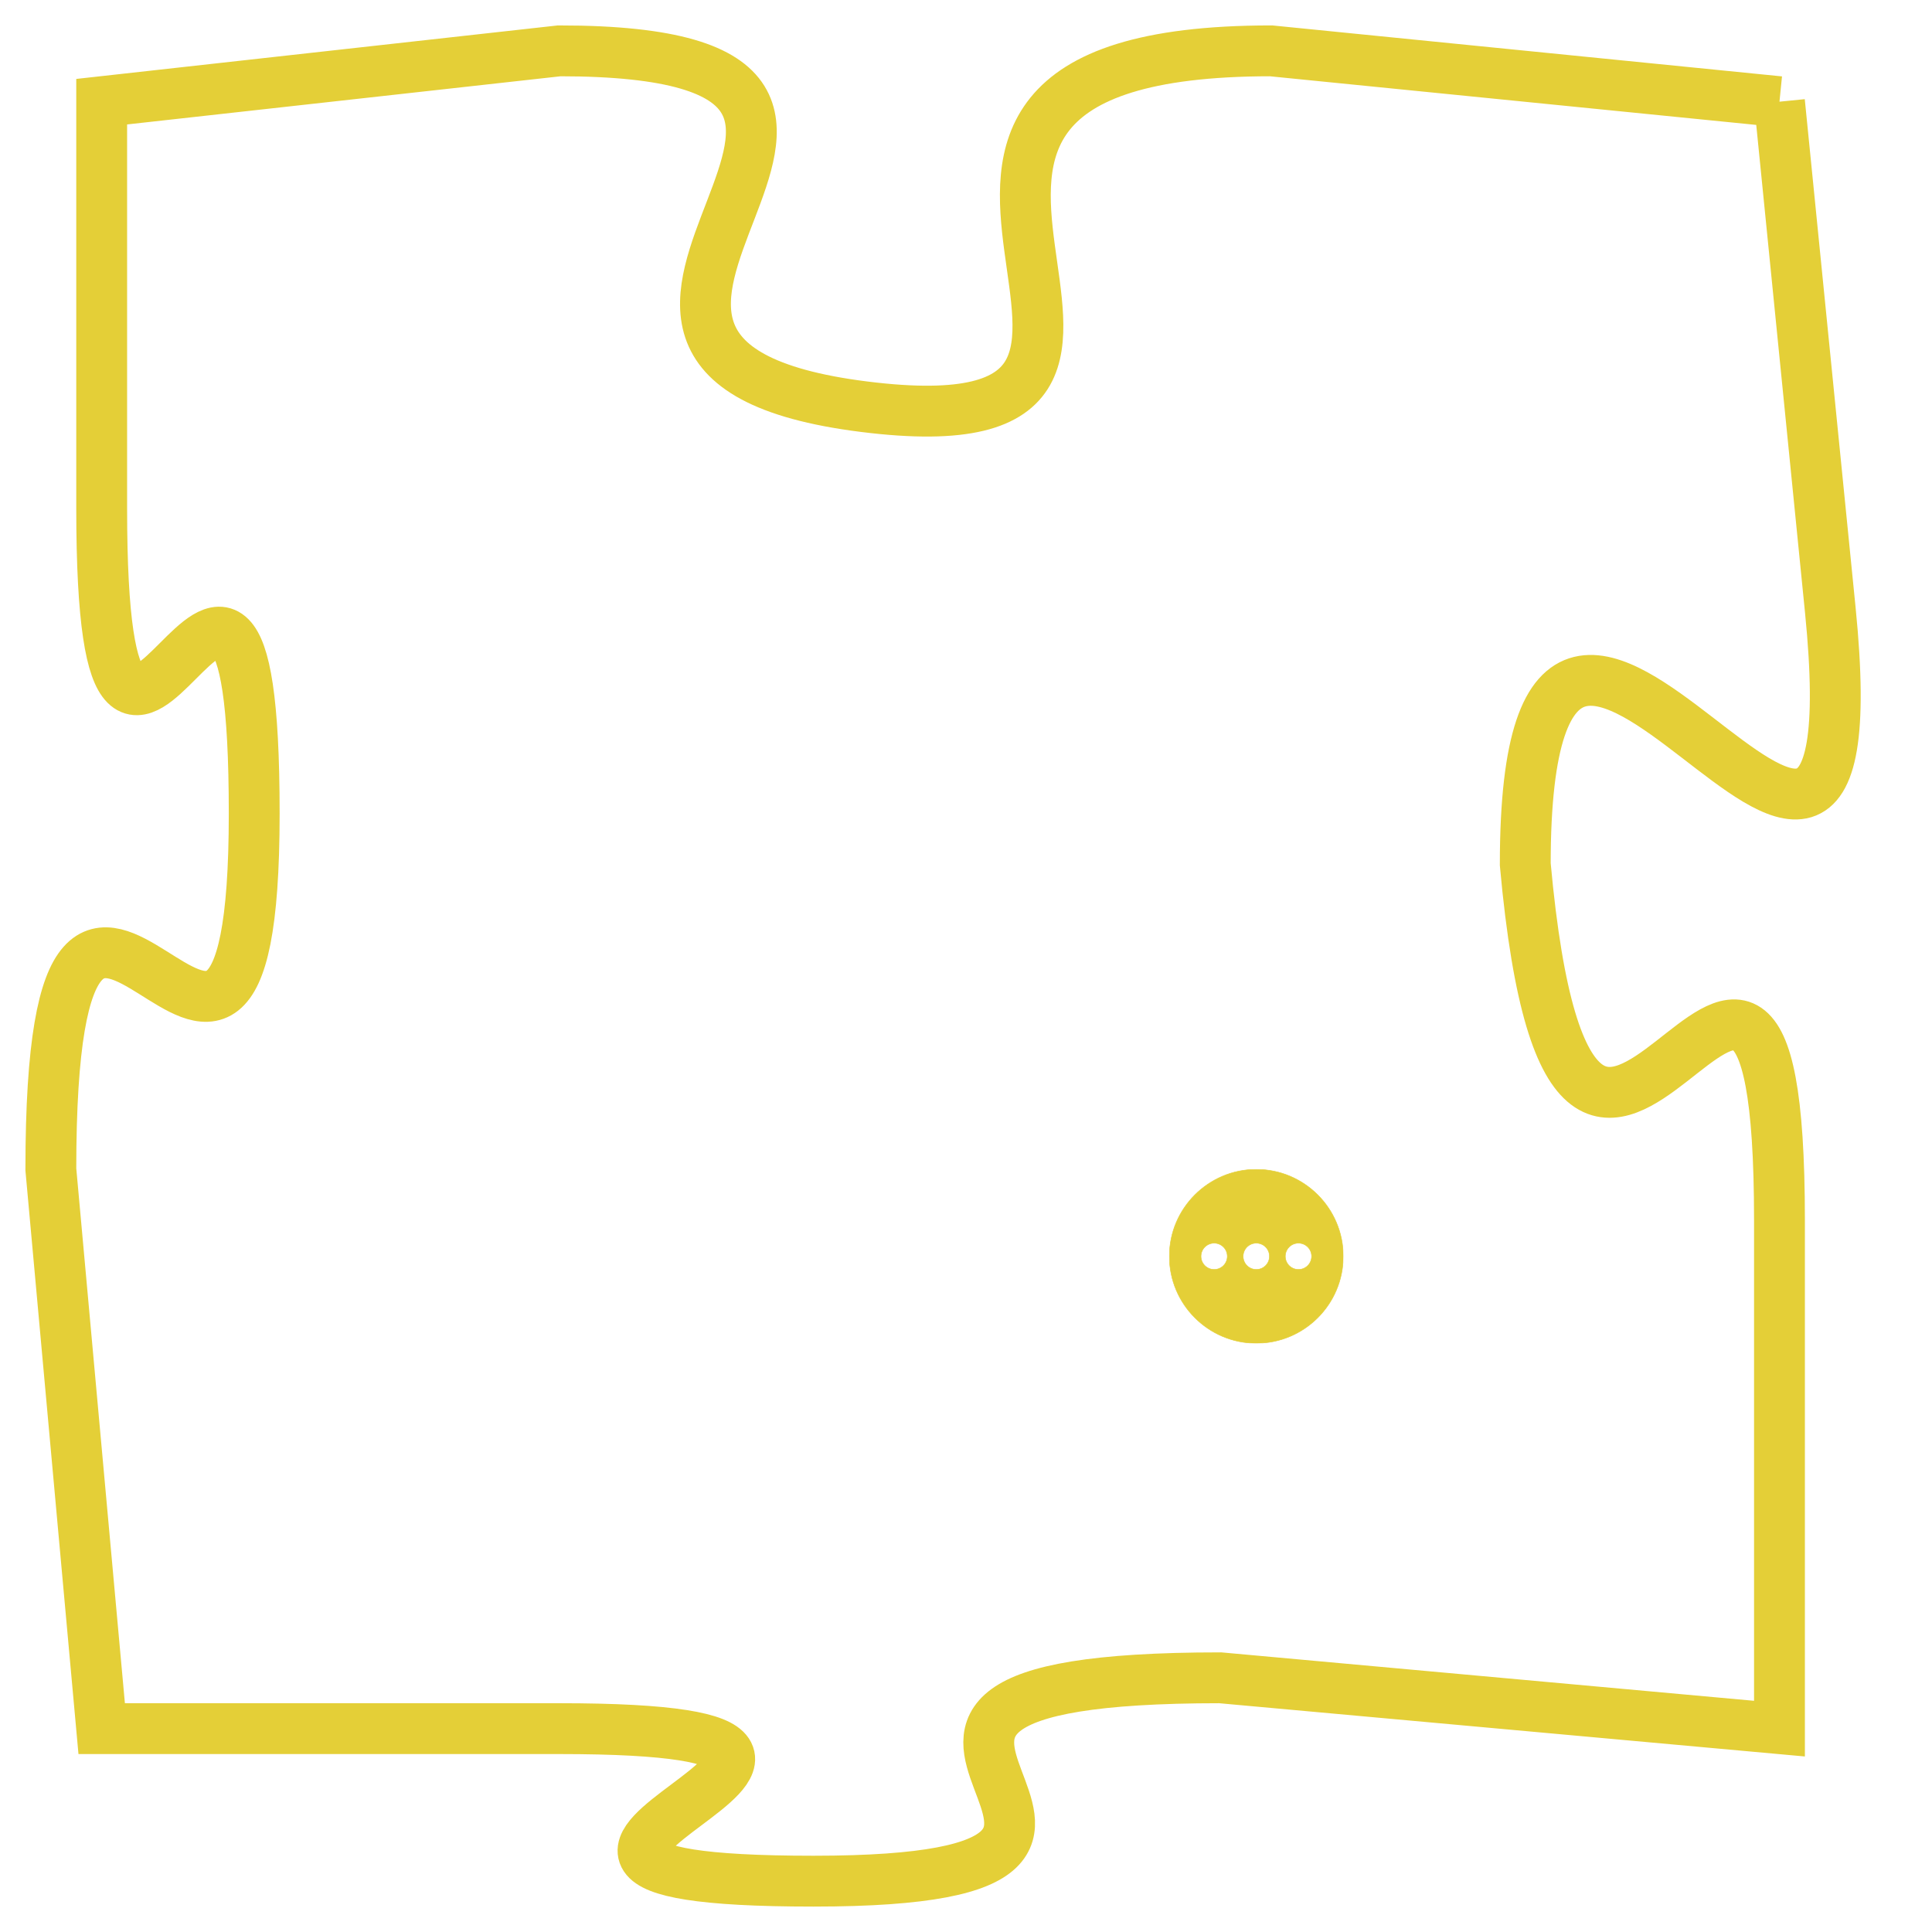 <svg version="1.1" xmlns="http://www.w3.org/2000/svg" xmlns:xlink="http://www.w3.org/1999/xlink" fill="transparent" x="0" y="0" width="350" height="350" preserveAspectRatio="xMinYMin slice"><style type="text/css">.links{fill:transparent;stroke: #E4CF37;}.links:hover{fill:#63D272; opacity:0.4;}</style><defs><g id="allt"><path id="t8830" d="M3993,2144 L3983,2143 C3973,2143 3983,2151 3975,2150 C3967,2149 3978,2143 3969,2143 L3960,2144 3960,2144 L3960,2152 C3960,2161 3963,2149 3963,2158 C3963,2167 3959,2155 3959,2165 L3960,2176 3960,2176 L3969,2176 C3978,2176 3965,2179 3974,2179 C3983,2179 3972,2175 3982,2175 L3993,2176 3993,2176 L3993,2166 C3993,2156 3989,2170 3988,2159 C3988,2149 3995,2164 3994,2154 L3993,2144"/></g><clipPath id="c" clipRule="evenodd" fill="transparent"><use href="#t8830"/></clipPath></defs><svg viewBox="3958 2142 38 38" preserveAspectRatio="xMinYMin meet"><svg width="4380" height="2430"><g><image crossorigin="anonymous" x="0" y="0" href="https://nftpuzzle.license-token.com/assets/completepuzzle.svg" width="100%" height="100%" /><g class="links"><use href="#t8830"/></g></g></svg><svg x="3981" y="2165" height="9%" width="9%" viewBox="0 0 330 330"><g><a xlink:href="https://nftpuzzle.license-token.com/" class="links"><title>See the most innovative NFT based token software licensing project</title><path fill="#E4CF37" id="more" d="M165,0C74.019,0,0,74.019,0,165s74.019,165,165,165s165-74.019,165-165S255.981,0,165,0z M85,190 c-13.785,0-25-11.215-25-25s11.215-25,25-25s25,11.215,25,25S98.785,190,85,190z M165,190c-13.785,0-25-11.215-25-25 s11.215-25,25-25s25,11.215,25,25S178.785,190,165,190z M245,190c-13.785,0-25-11.215-25-25s11.215-25,25-25 c13.785,0,25,11.215,25,25S258.785,190,245,190z"></path></a></g></svg></svg></svg>